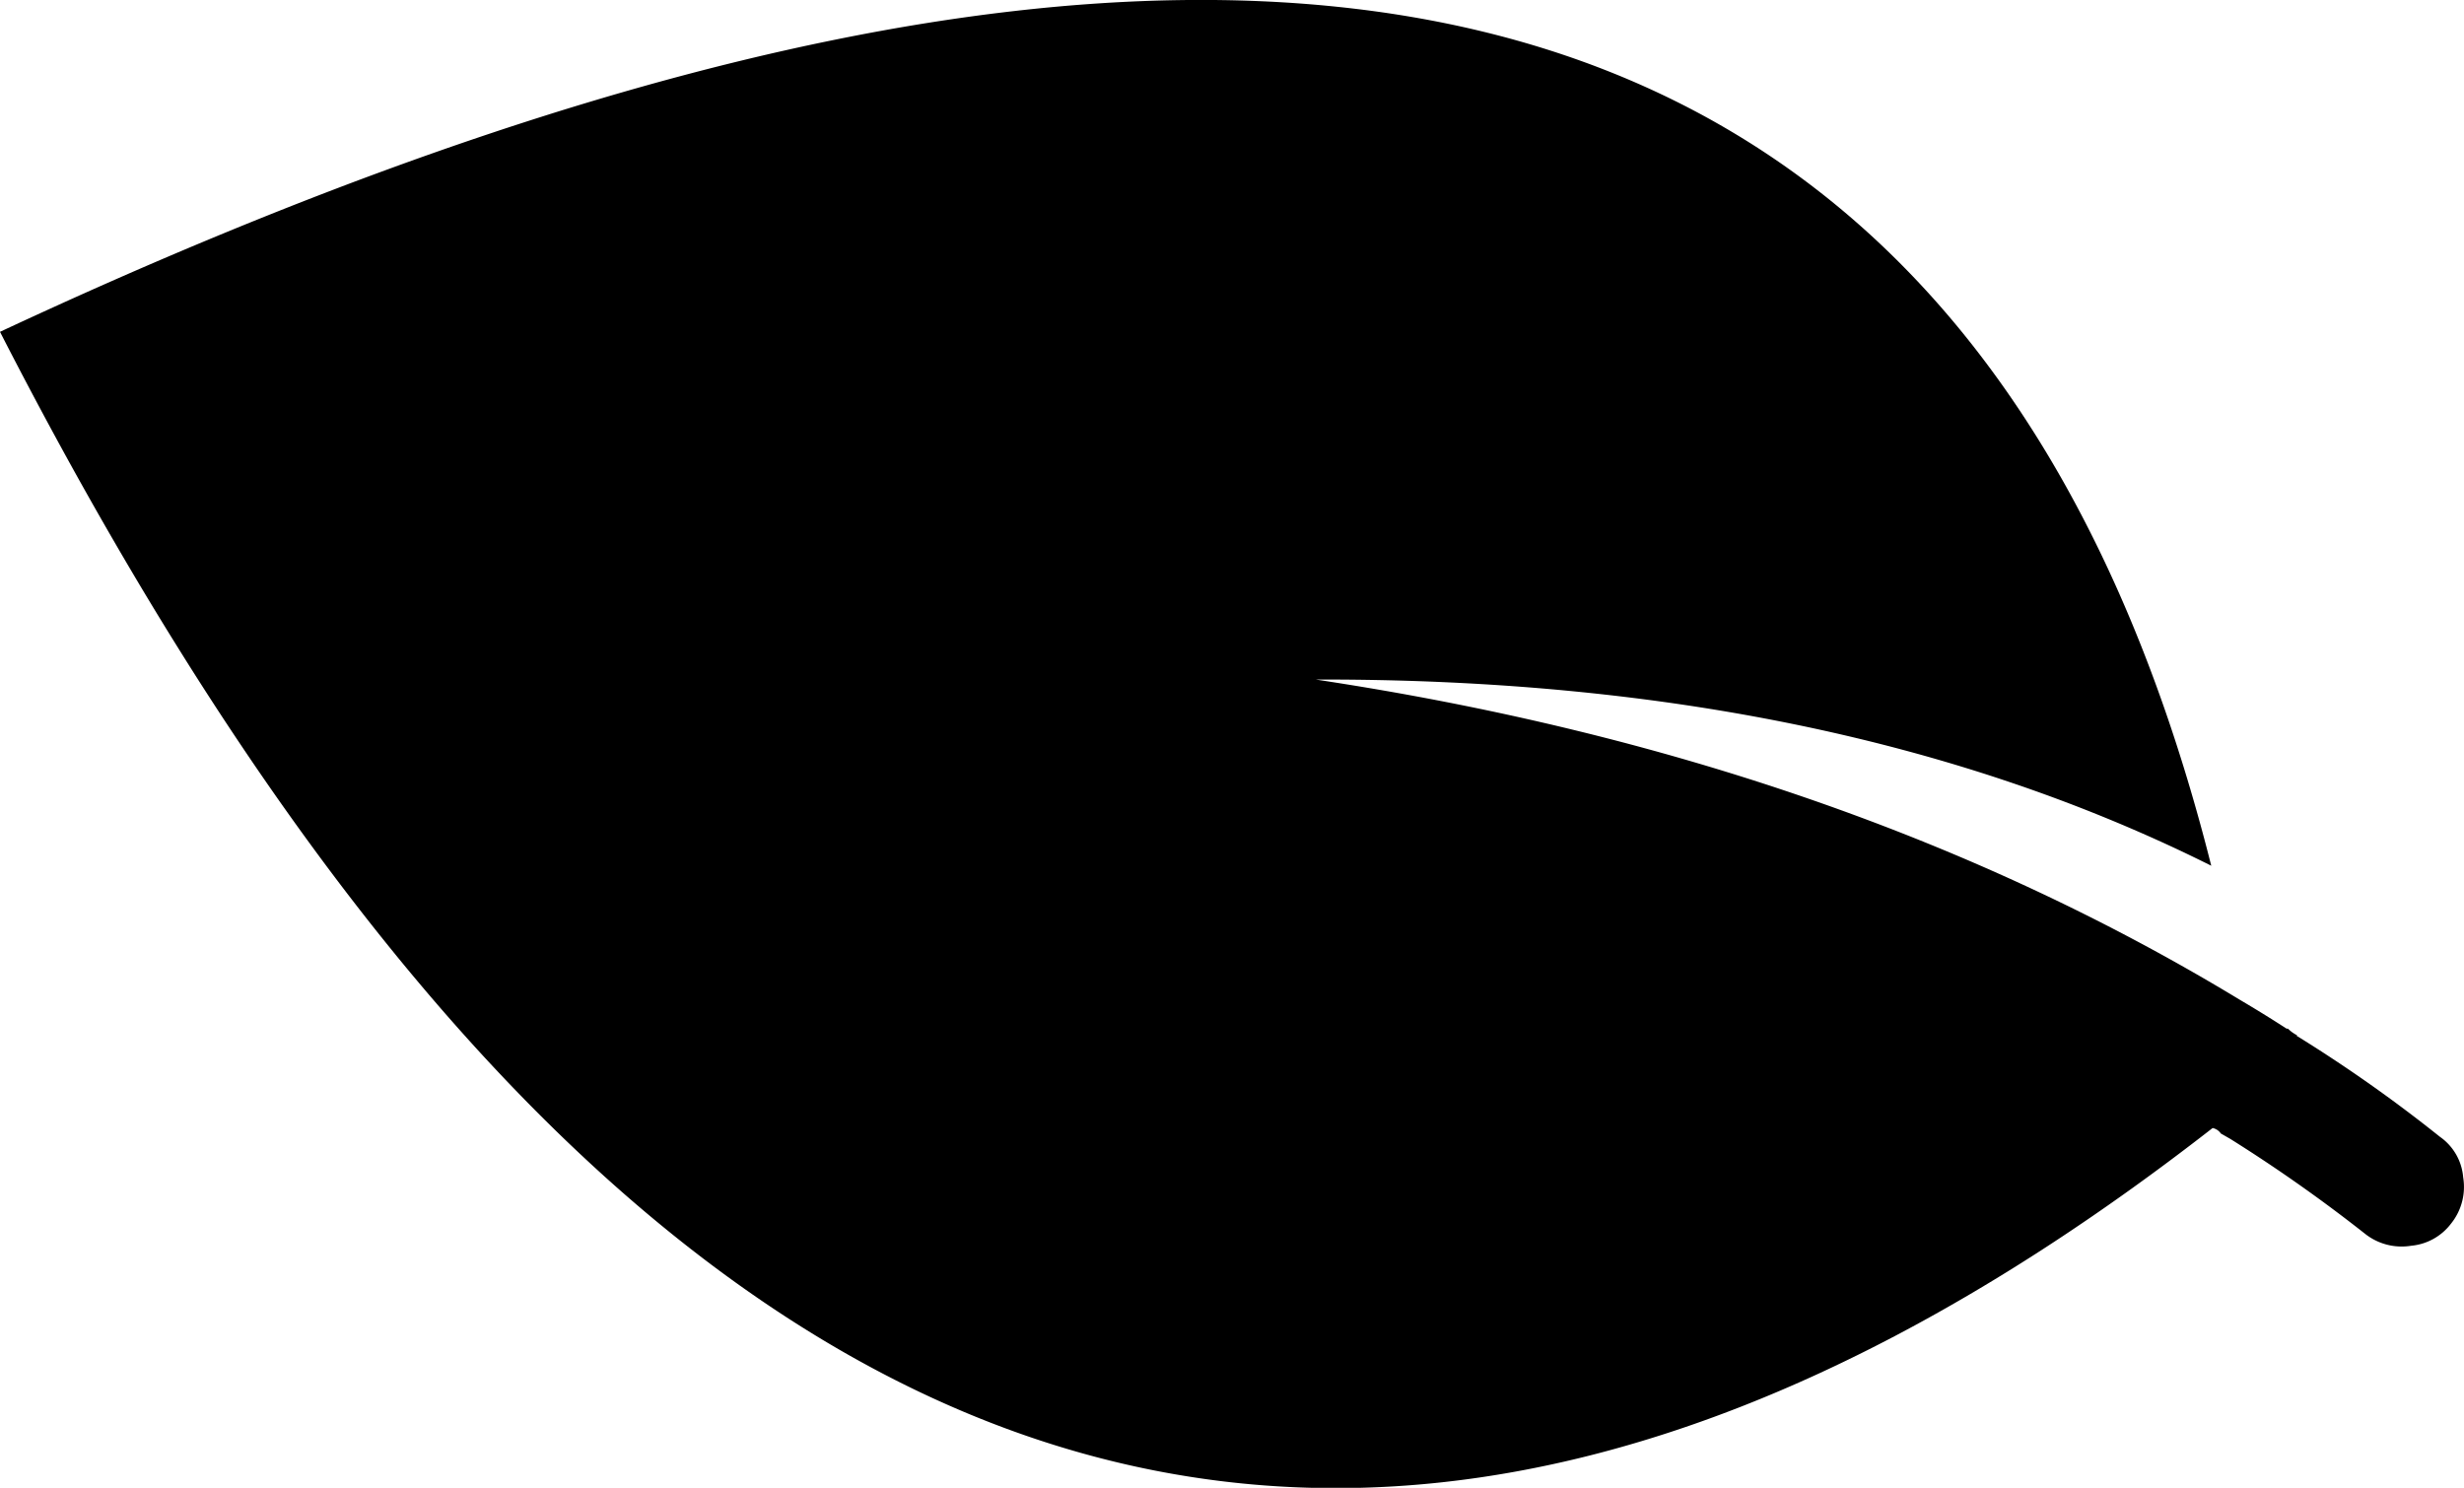 <svg xmlns="http://www.w3.org/2000/svg" viewBox="0 0 89.98 54.34"><title>Asset 1</title><g id="Layer_2" data-name="Layer 2"><g id="Layer_1-2" data-name="Layer 1"><path d="M89.95,43a2.14,2.14,0,0,1-.45,1.7,2.06,2.06,0,0,1-1.45.8,2.15,2.15,0,0,1-1.7-.45,56.11,56.11,0,0,0-4.9-3.45l-.35-.2a.48.48,0,0,0-.3-.2Q33.7,77.92,0,12.12q67.85-31.7,80.75,19.5-13.7-6.85-32.7-6.8,19.25,2.9,33.75,11.7.85.5,1.7,1.05h.05a1.33,1.33,0,0,0,.35.25h-.05a53,53,0,0,1,5.25,3.7A2,2,0,0,1,89.95,43Z"/></g></g></svg>